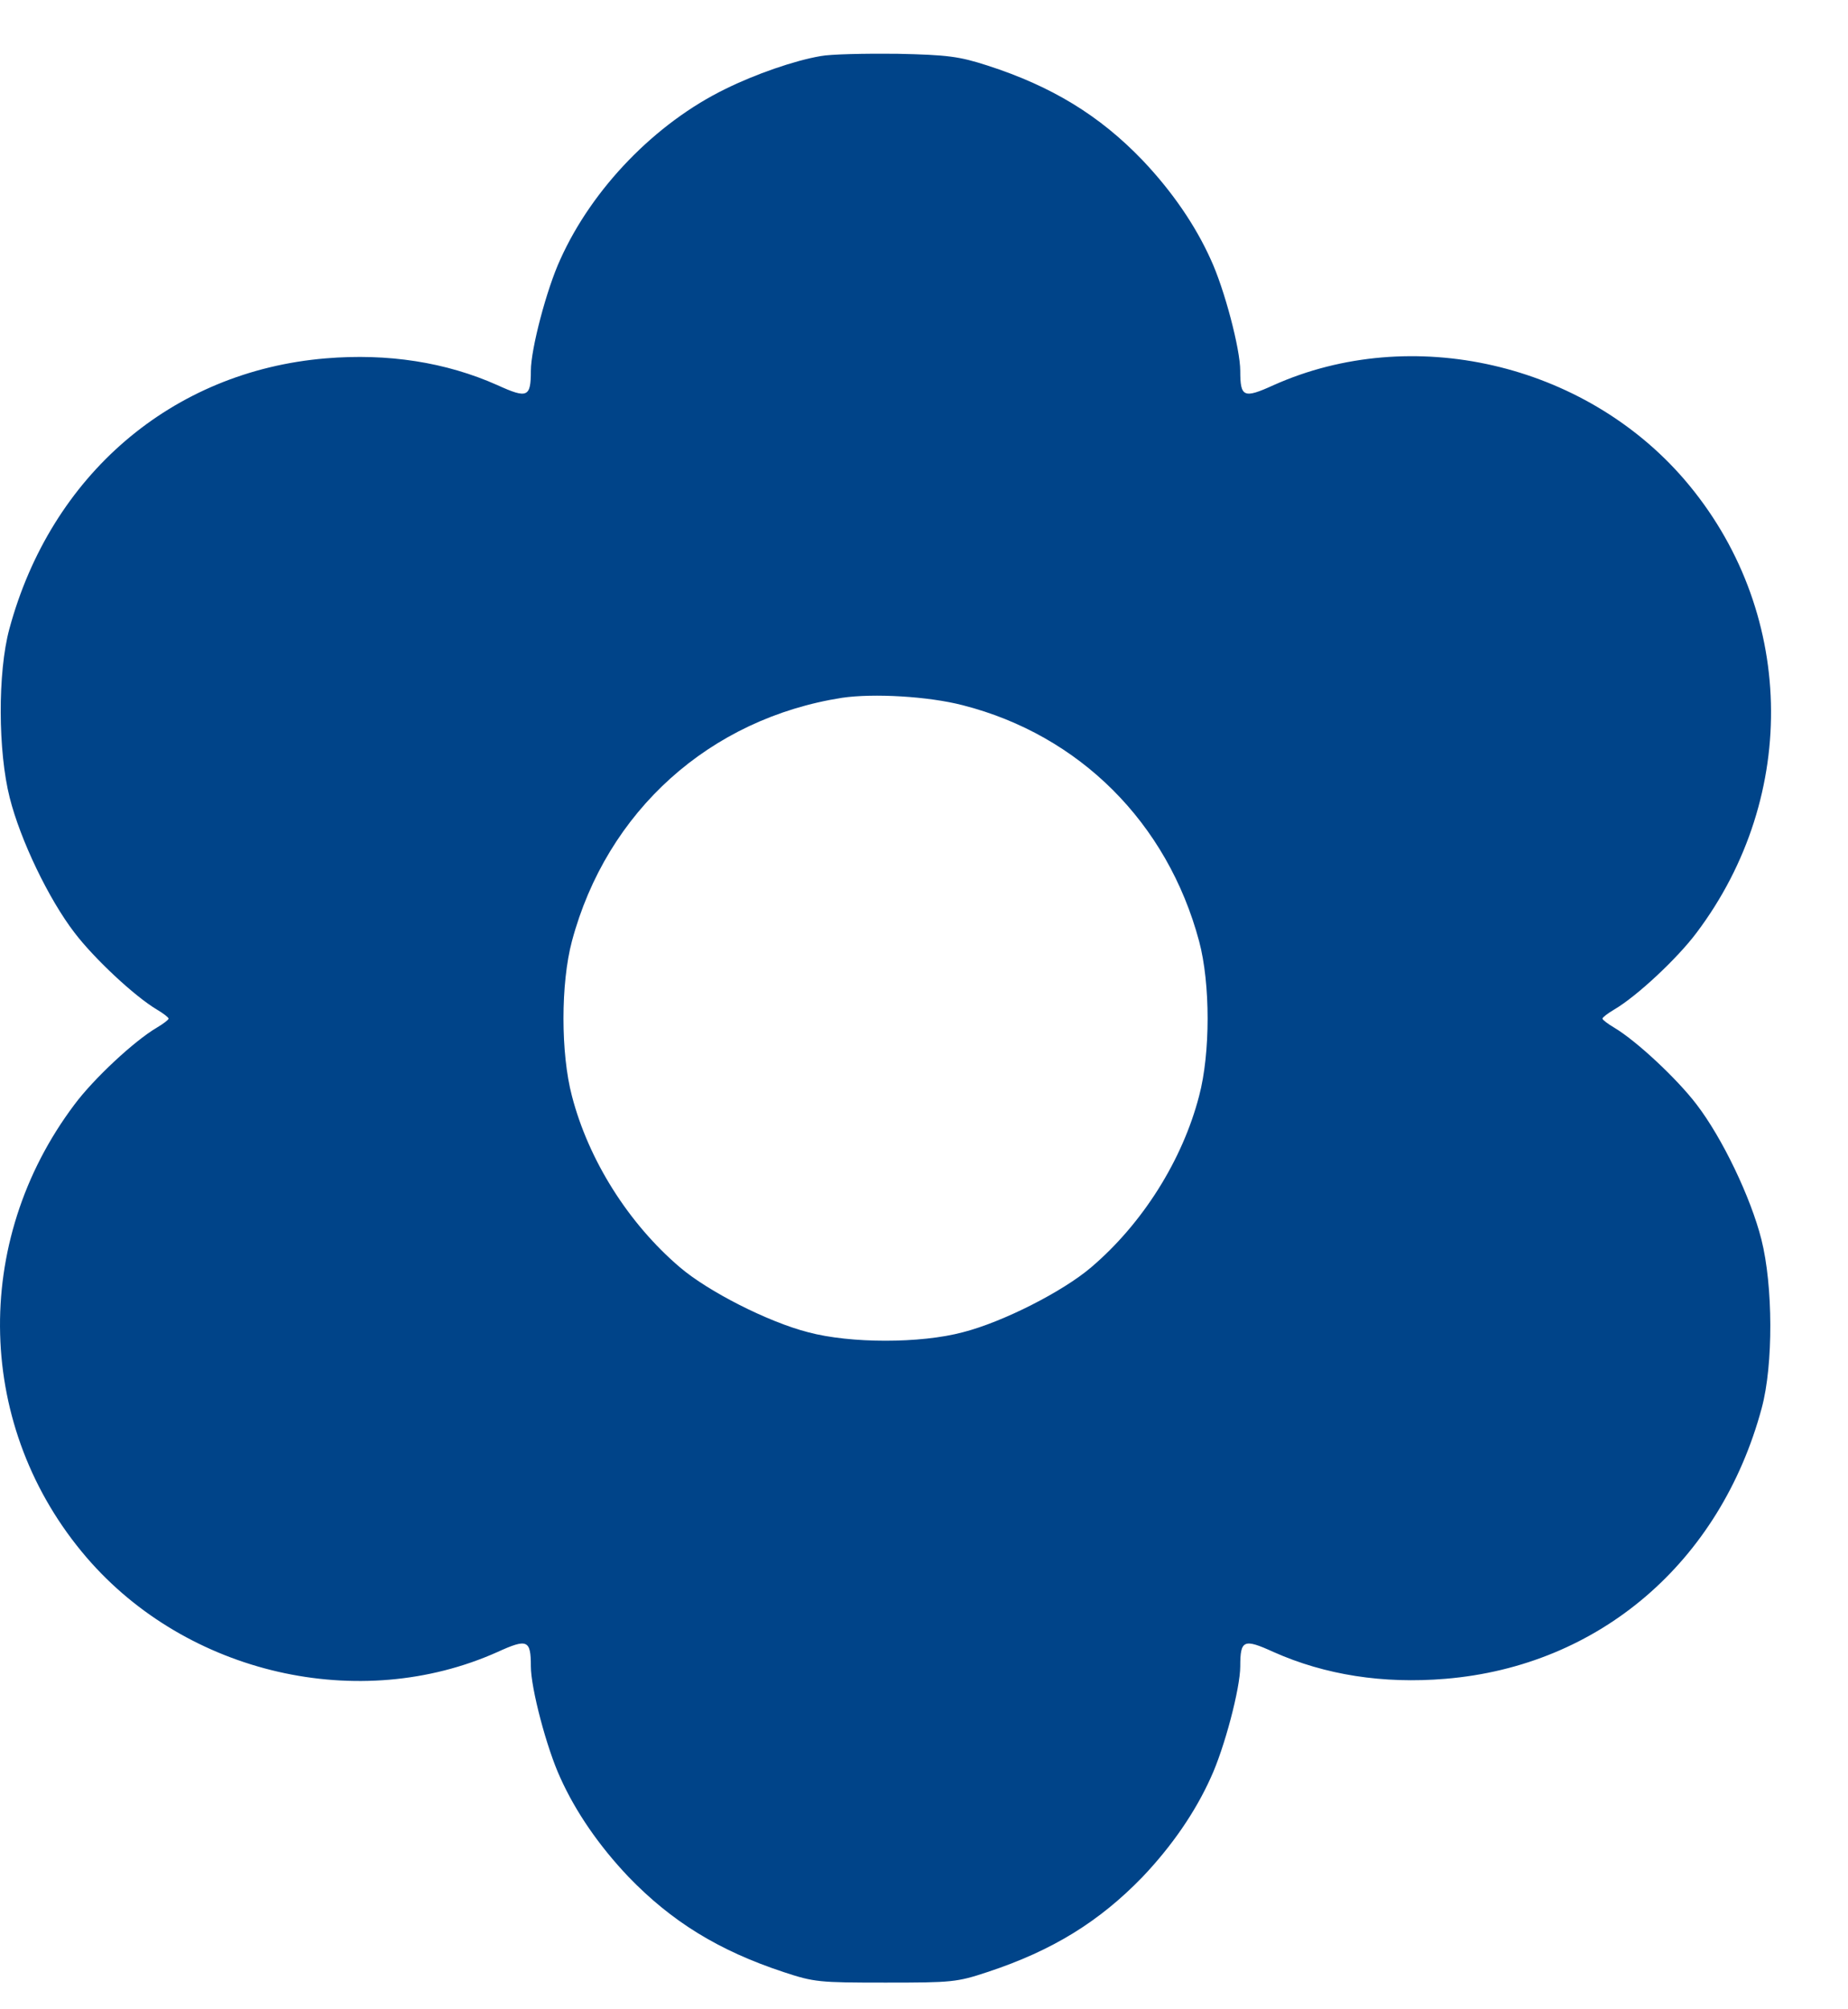 <svg width="23" height="25" viewBox="0 0 23 25" fill="none" xmlns="http://www.w3.org/2000/svg">
<g id="Black">
<path id="Vector" d="M10.213 0.698C9.885 0.754 9.401 0.923 9.03 1.106C8.161 1.529 7.372 2.341 6.973 3.229C6.804 3.595 6.607 4.342 6.607 4.614C6.607 4.943 6.564 4.962 6.193 4.793C5.55 4.506 4.827 4.394 4.052 4.459C2.14 4.619 0.633 5.911 0.116 7.827C-0.03 8.367 -0.025 9.353 0.121 9.926C0.252 10.447 0.604 11.185 0.929 11.607C1.173 11.927 1.675 12.396 1.952 12.561C2.032 12.608 2.098 12.659 2.098 12.674C2.098 12.688 2.032 12.739 1.952 12.786C1.671 12.951 1.168 13.42 0.929 13.74C-0.363 15.454 -0.302 17.774 1.079 19.38C2.328 20.831 4.474 21.324 6.193 20.554C6.564 20.385 6.607 20.404 6.607 20.733C6.607 21.005 6.804 21.752 6.973 22.118C7.165 22.545 7.457 22.968 7.823 23.353C8.358 23.907 8.941 24.269 9.753 24.537C10.134 24.663 10.195 24.668 11.021 24.668C11.848 24.668 11.909 24.663 12.289 24.537C13.102 24.269 13.684 23.907 14.22 23.353C14.586 22.968 14.877 22.545 15.069 22.118C15.239 21.752 15.436 21.005 15.436 20.733C15.436 20.404 15.478 20.385 15.849 20.554C16.492 20.841 17.216 20.953 17.991 20.888C19.907 20.728 21.41 19.436 21.926 17.52C22.072 16.98 22.067 15.994 21.922 15.421C21.79 14.9 21.438 14.162 21.114 13.74C20.87 13.42 20.367 12.951 20.09 12.786C20.01 12.739 19.944 12.688 19.944 12.674C19.944 12.659 20.01 12.608 20.09 12.561C20.372 12.396 20.874 11.927 21.114 11.607C22.405 9.893 22.344 7.573 20.964 5.967C19.714 4.516 17.568 4.023 15.849 4.793C15.478 4.962 15.436 4.943 15.436 4.614C15.436 4.342 15.239 3.595 15.069 3.229C14.877 2.802 14.586 2.379 14.22 1.994C13.684 1.435 13.088 1.073 12.289 0.815C11.937 0.702 11.801 0.683 11.162 0.669C10.763 0.665 10.335 0.674 10.213 0.698ZM11.984 8.775C13.435 9.146 14.529 10.236 14.924 11.711C15.065 12.237 15.065 13.106 14.924 13.636C14.717 14.435 14.22 15.224 13.581 15.768C13.229 16.069 12.482 16.449 11.984 16.576C11.458 16.717 10.584 16.717 10.058 16.576C9.561 16.449 8.814 16.069 8.462 15.768C7.823 15.224 7.325 14.435 7.118 13.636C6.978 13.106 6.978 12.237 7.118 11.711C7.551 10.091 8.833 8.94 10.481 8.682C10.871 8.625 11.552 8.663 11.984 8.775Z" fill="#004489"/>
</g>
</svg>
